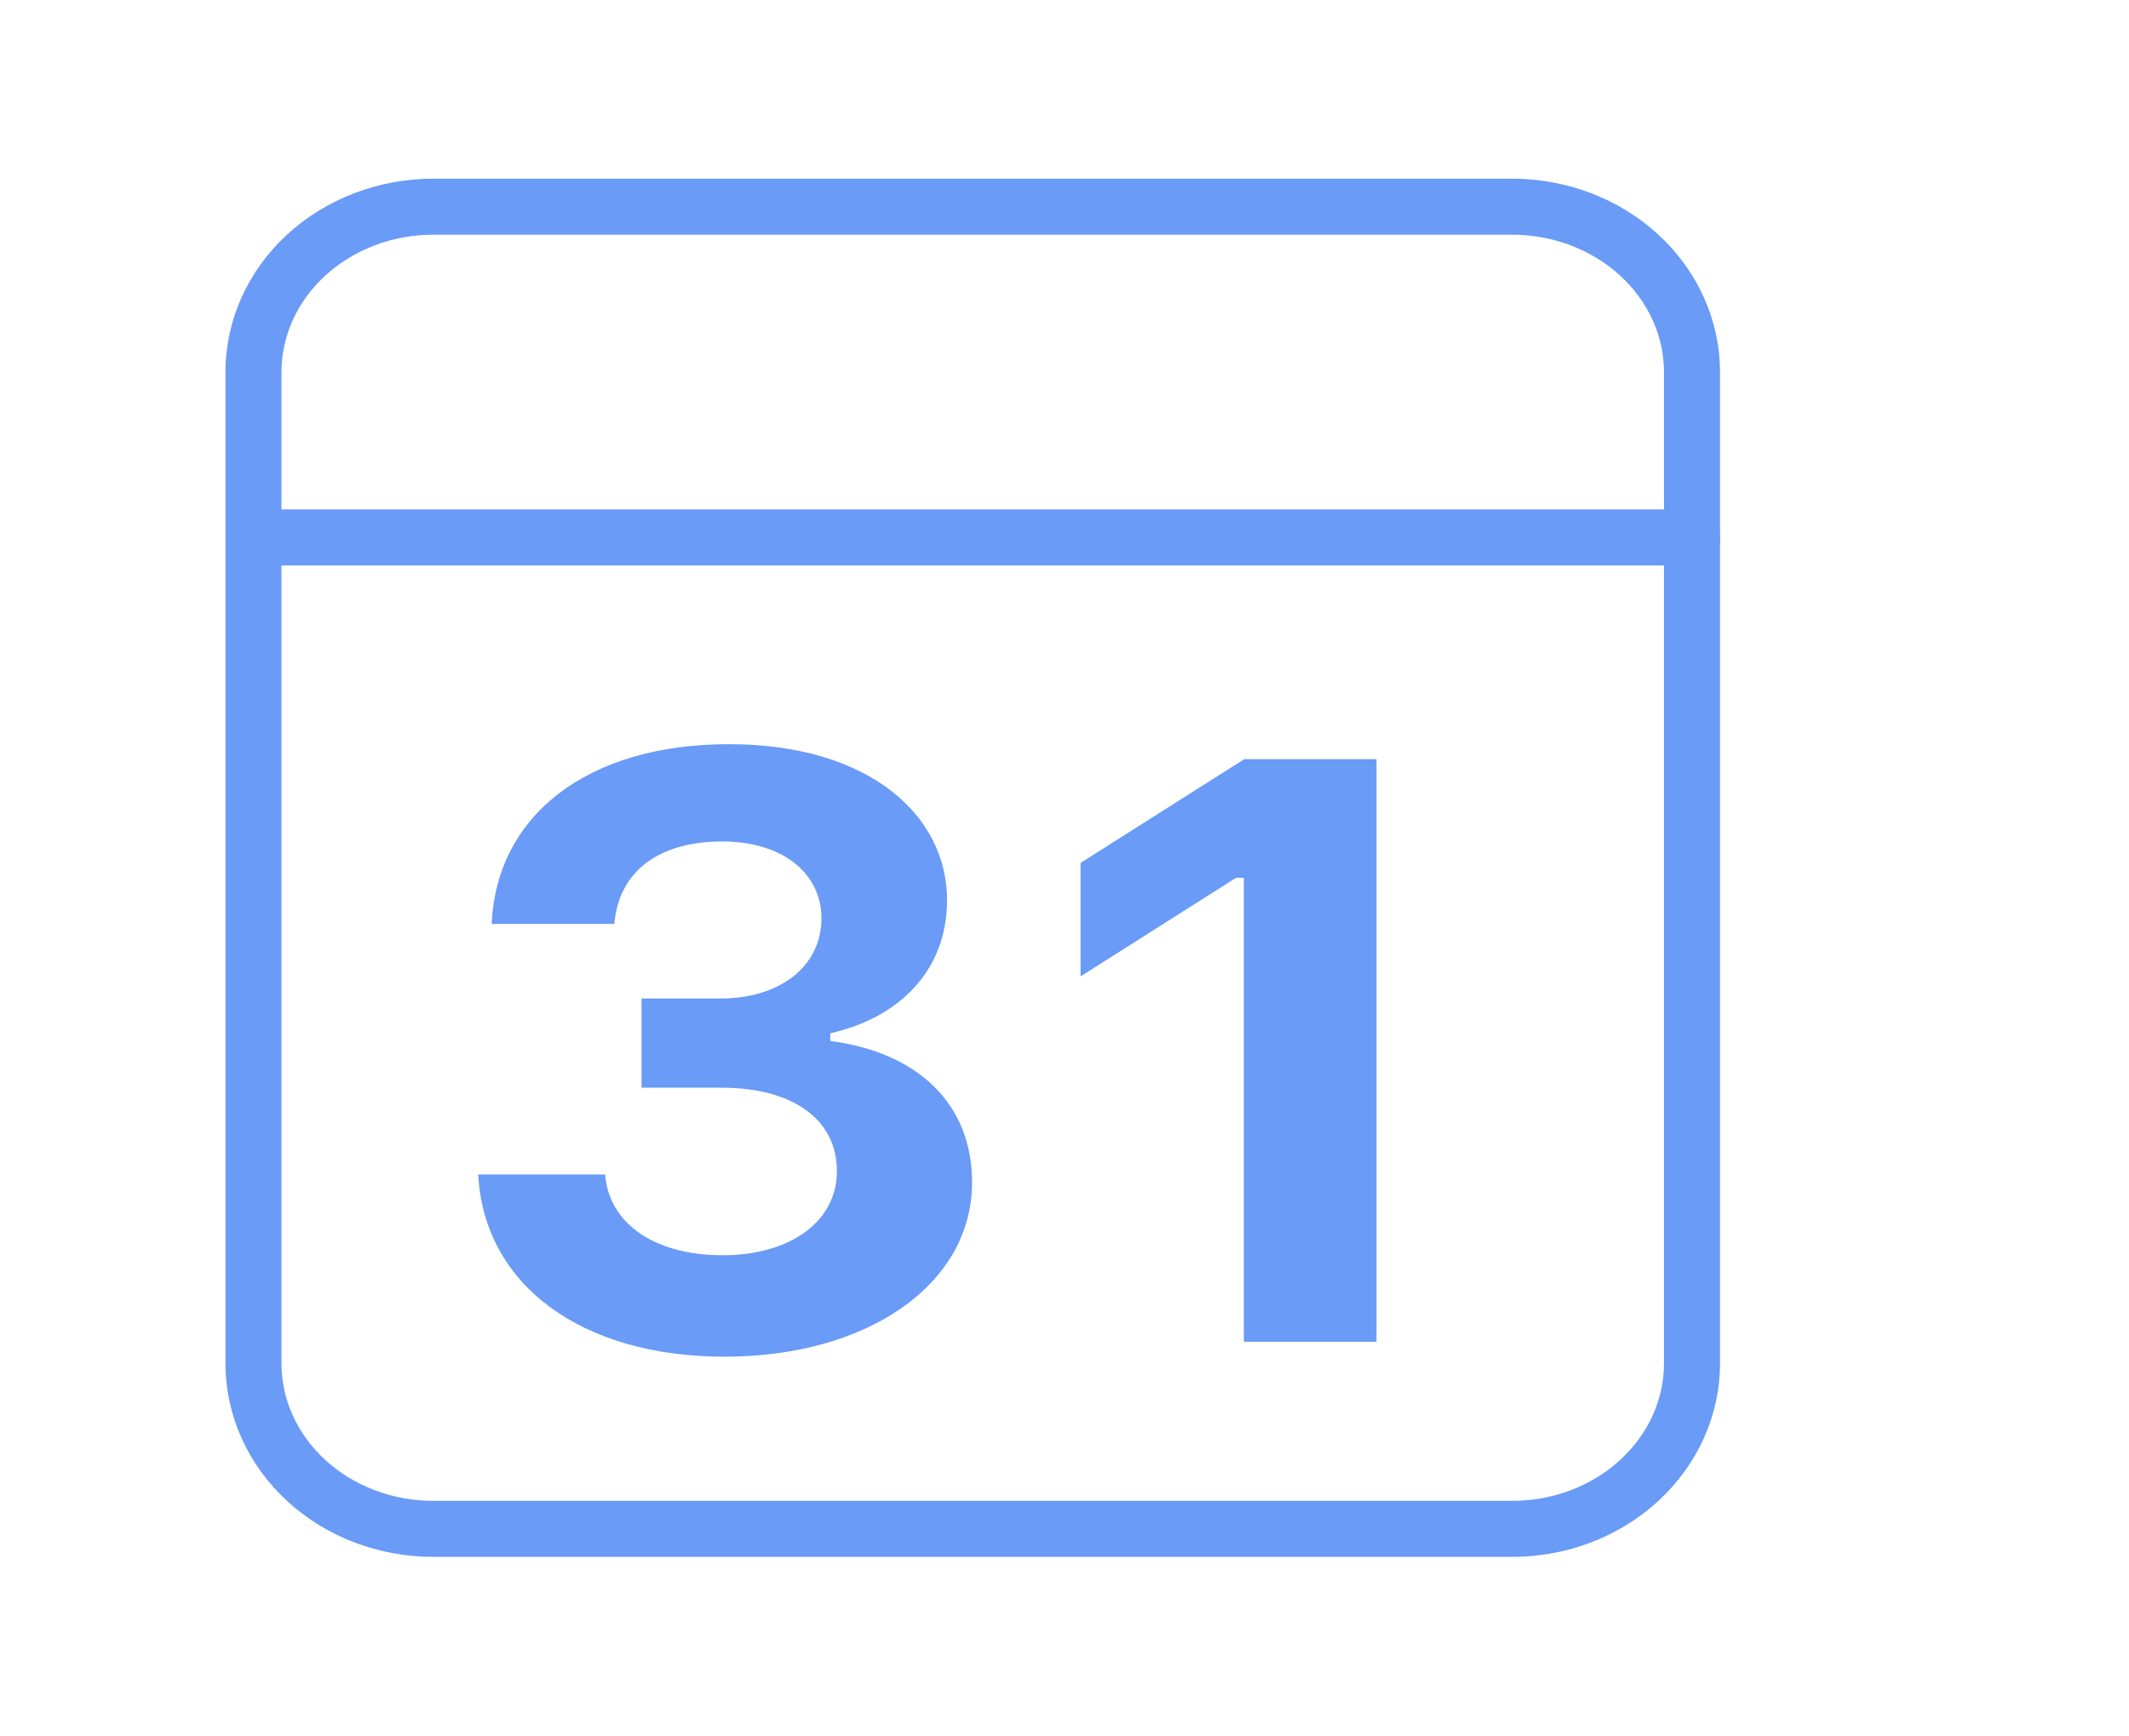<svg width="38" height="31" viewBox="0 0 38 31" fill="none" xmlns="http://www.w3.org/2000/svg">
<path fill-rule="evenodd" clip-rule="evenodd" d="M7.733 3.69H26.99C27.841 3.69 28.658 4.002 29.259 4.555C29.861 5.109 30.2 5.86 30.2 6.643V24.342C30.2 25.125 29.861 25.876 29.259 26.43C28.658 26.984 27.841 27.295 26.99 27.295H7.733C6.882 27.295 6.066 26.984 5.464 26.43C4.862 25.876 4.524 25.125 4.524 24.342V6.643C4.524 5.86 4.862 5.109 5.464 4.555C6.066 4.002 6.882 3.69 7.733 3.69V3.69Z" stroke="#699BF7" stroke-linecap="round" stroke-linejoin="round"/>
<path d="M4.779 9.595H30.2" stroke="#699BF7" stroke-linecap="round" stroke-linejoin="round"/>
<path fill-rule="evenodd" clip-rule="evenodd" d="M11.45 19.419V17.826H12.862C13.934 17.826 14.662 17.243 14.662 16.392C14.662 15.614 13.996 15.023 12.893 15.023C11.748 15.023 11.044 15.563 10.965 16.494H8.776C8.858 14.576 10.463 13.286 13.01 13.286C15.518 13.286 16.912 14.561 16.904 16.083C16.896 17.344 16.035 18.173 14.82 18.447V18.584C16.394 18.792 17.35 19.715 17.35 21.107C17.35 22.93 15.486 24.221 12.931 24.221C10.376 24.221 8.637 22.936 8.536 20.968H10.8C10.87 21.848 11.686 22.41 12.9 22.41C14.099 22.41 14.938 21.811 14.938 20.91C14.938 19.988 14.154 19.419 12.884 19.419H11.45Z" fill="#699BF7"/>
<path fill-rule="evenodd" clip-rule="evenodd" d="M22.201 23.954V15.671H22.062L19.287 17.431V15.405L22.209 13.553H24.569V23.954H22.201Z" fill="#699BF7"/>
</svg>
